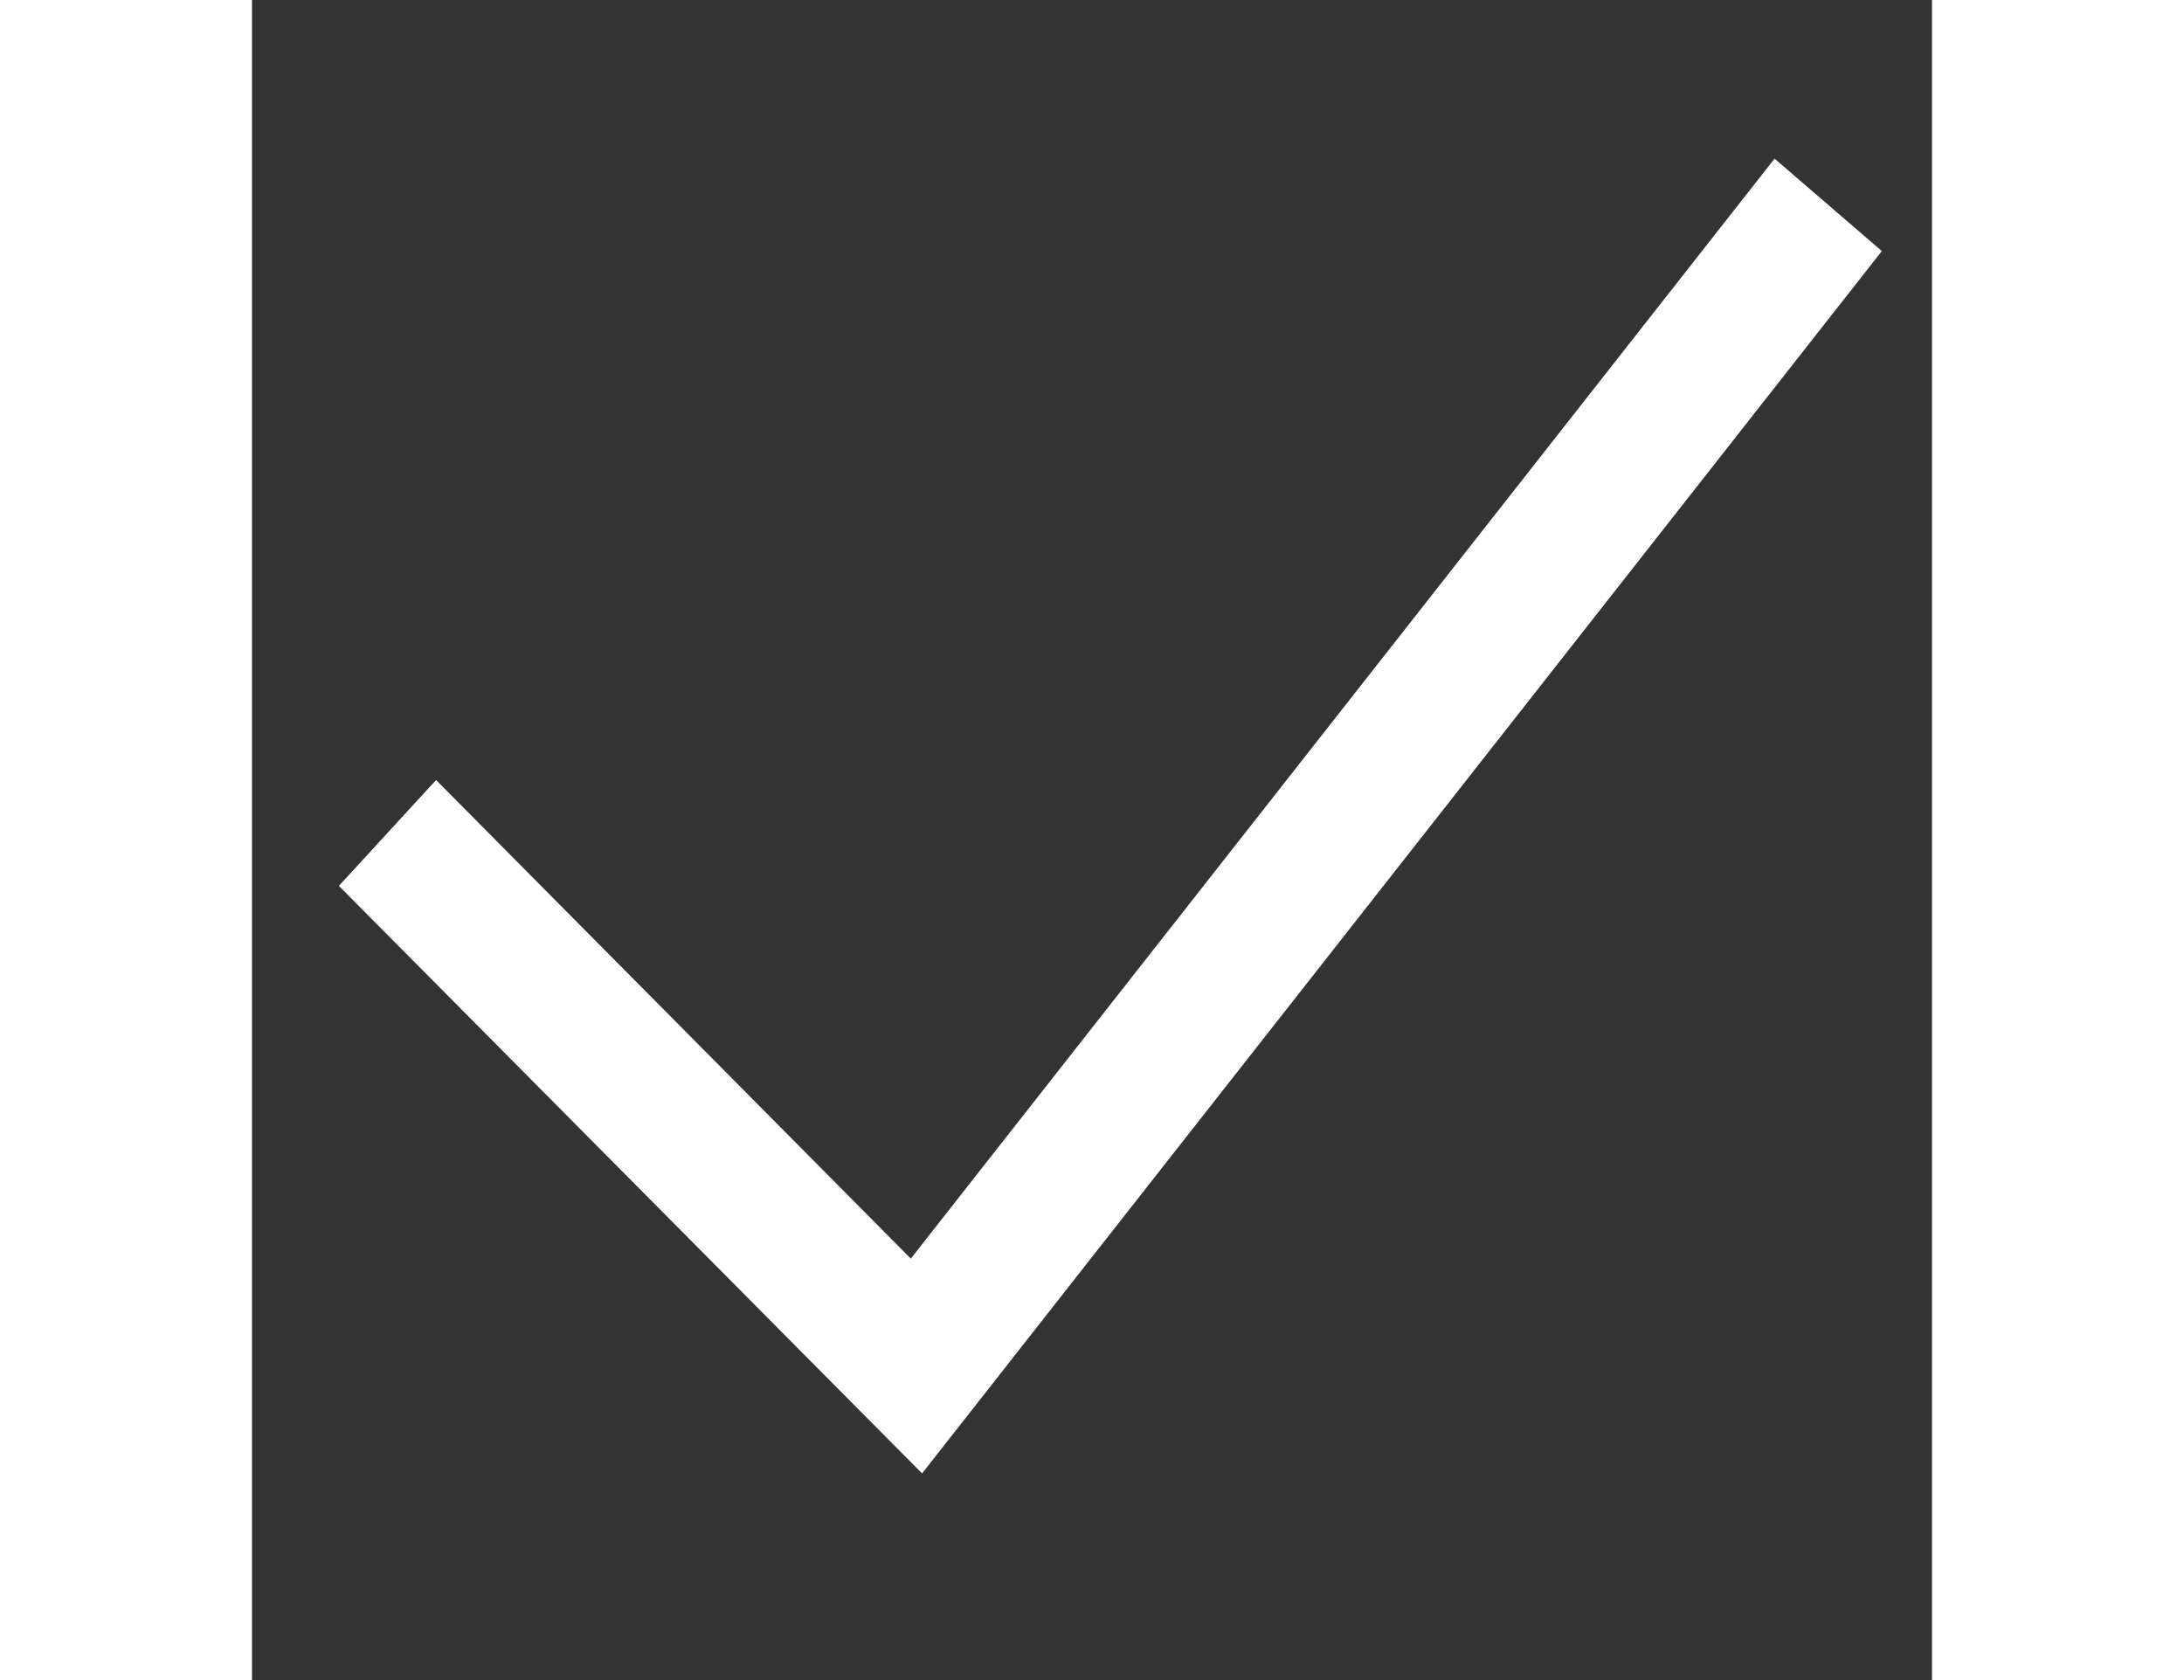 <svg width="13" height="10" viewBox="0 0 7 7" fill="none" xmlns="http://www.w3.org/2000/svg">
<rect x="0" y="0" width="7" height="7" fill="#333333" stroke="none"/>
<path d="M6.344 0.661L2.745 5.244L0.767 3.25L0.362 3.691L2.792 6.139L6.791 1.046L6.344 0.661Z" fill="white"/>
</svg>

